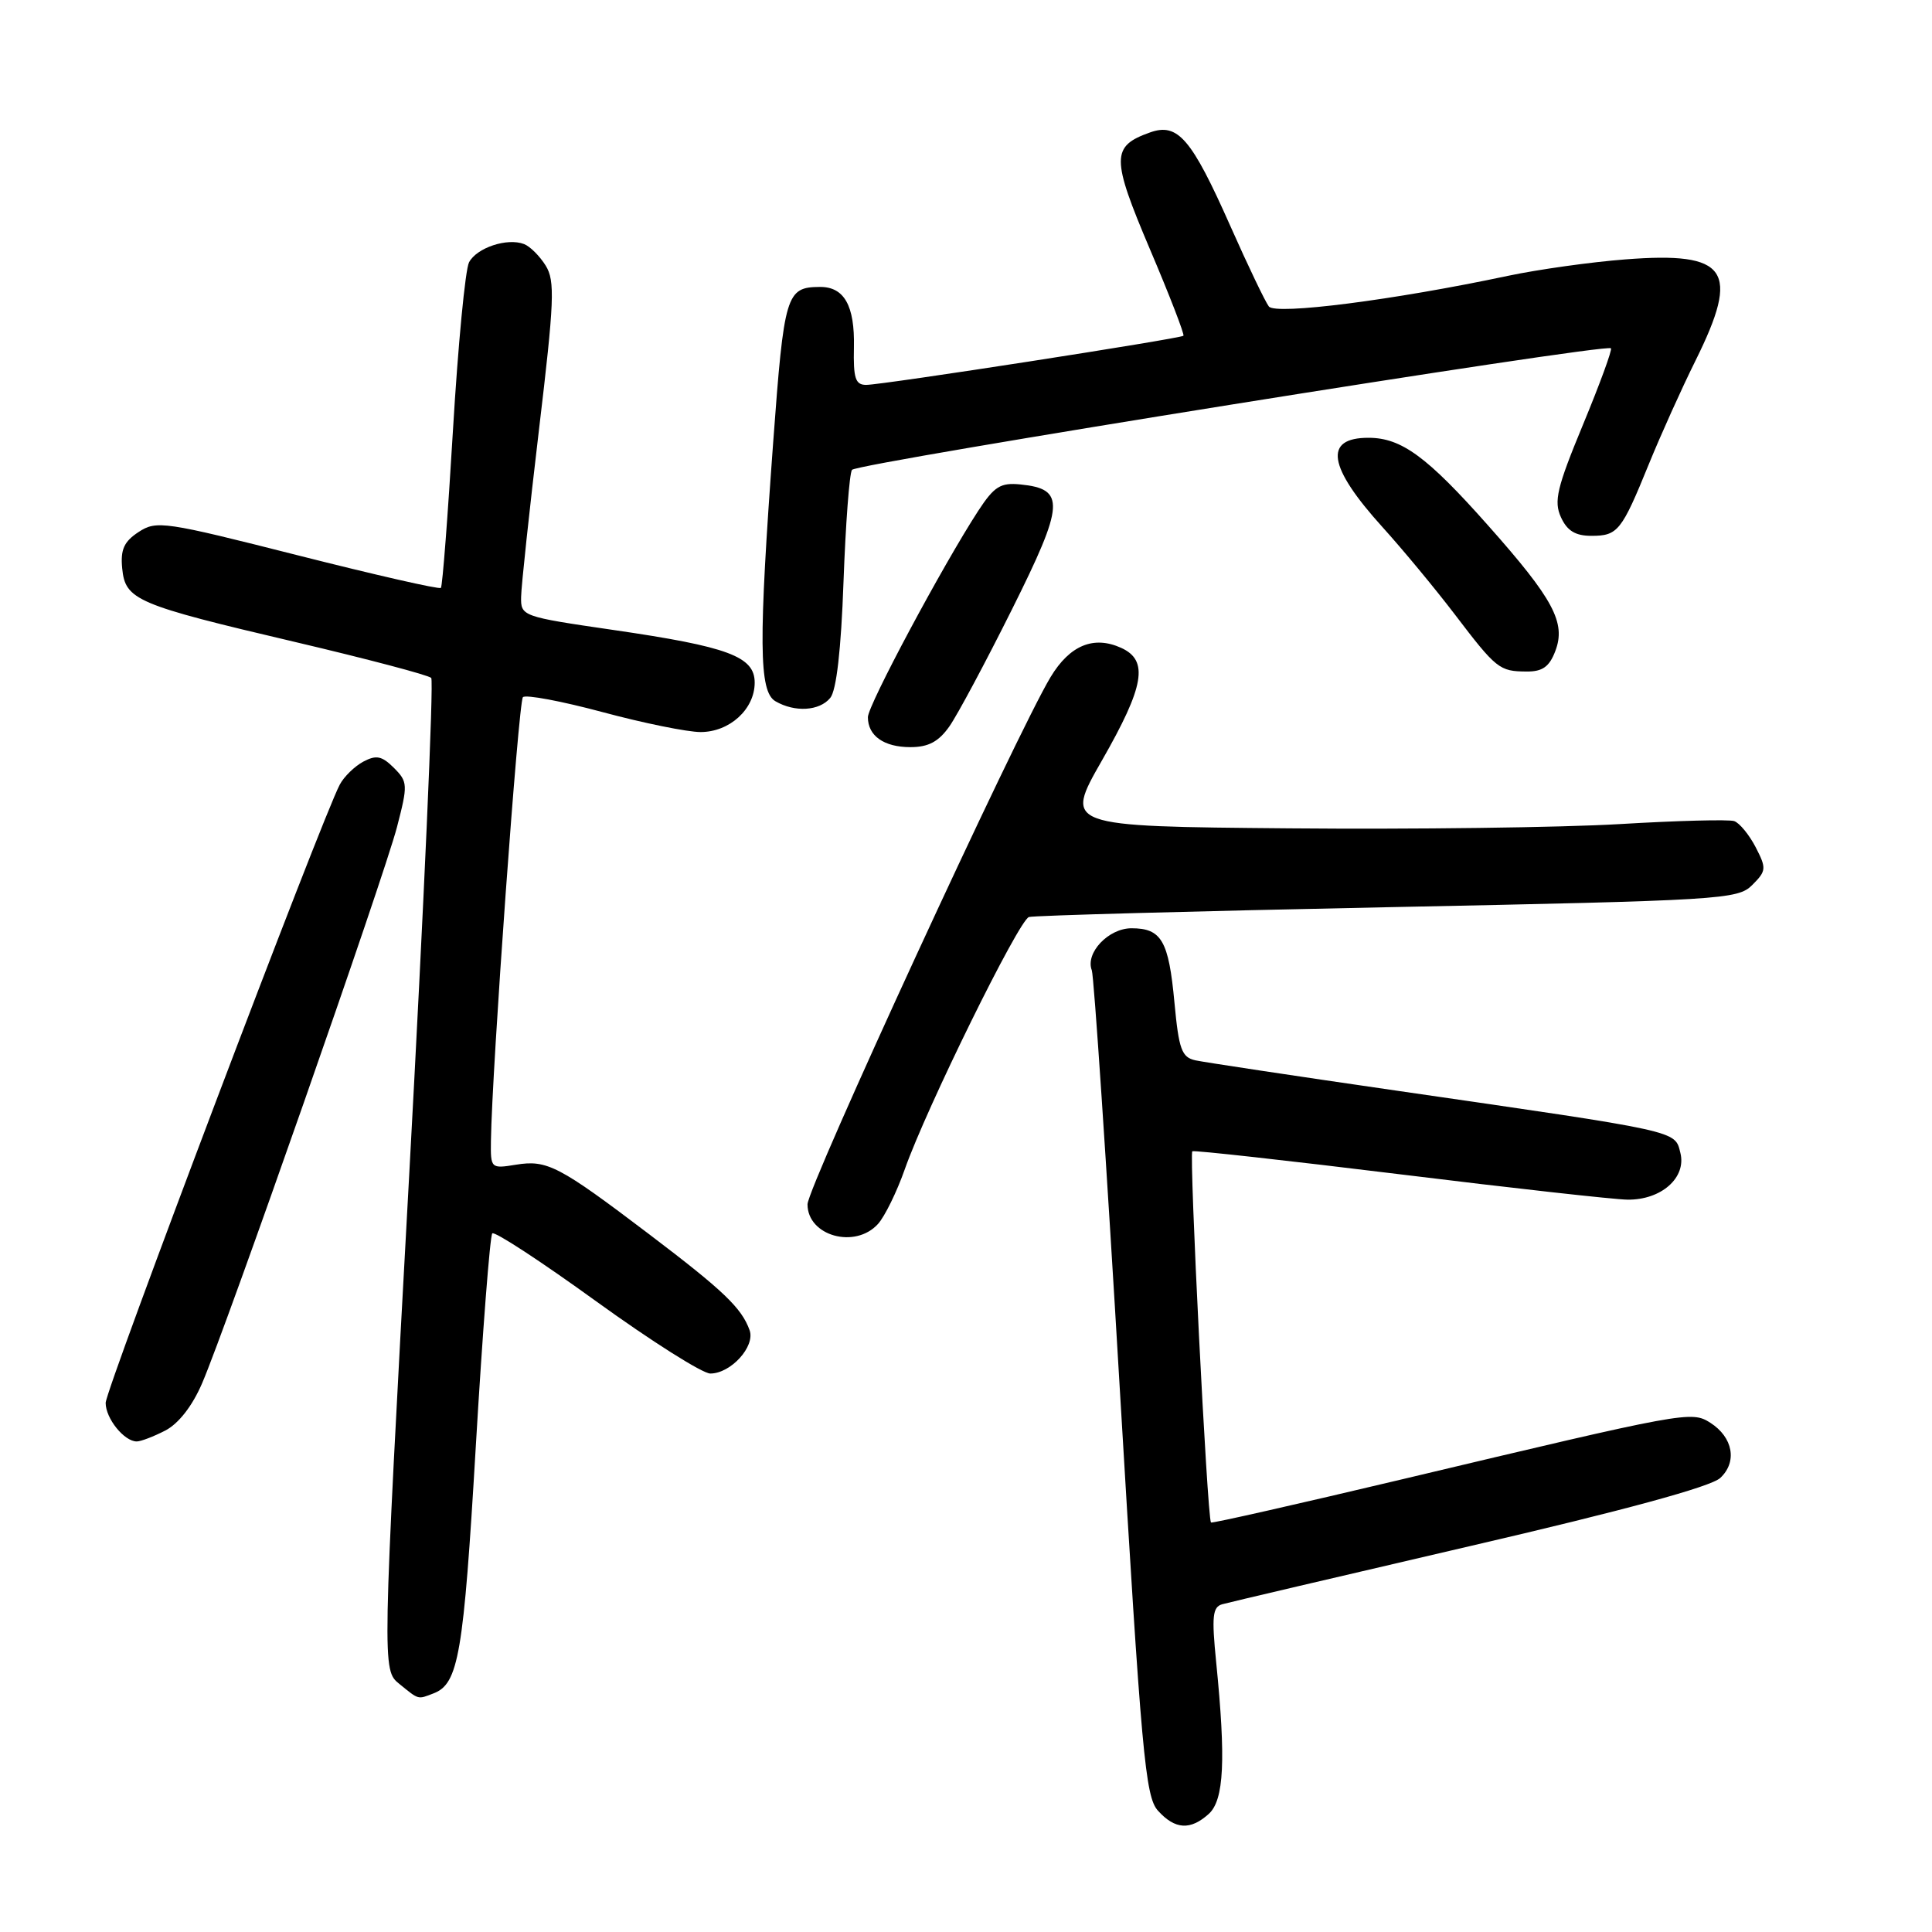 <?xml version="1.0" encoding="UTF-8" standalone="no"?>
<!DOCTYPE svg PUBLIC "-//W3C//DTD SVG 1.1//EN" "http://www.w3.org/Graphics/SVG/1.1/DTD/svg11.dtd" >
<svg xmlns="http://www.w3.org/2000/svg" xmlns:xlink="http://www.w3.org/1999/xlink" version="1.1" viewBox="0 0 256 256">
 <g >
 <path fill="currentColor"
d=" M 160.17 240.35 C 162.19 238.51 162.45 233.24 161.15 220.25 C 160.54 214.16 160.67 212.93 161.96 212.57 C 162.81 212.33 177.57 208.87 194.77 204.87 C 215.26 200.12 226.69 197.00 227.94 195.84 C 230.23 193.71 229.64 190.45 226.62 188.52 C 224.11 186.93 223.44 187.06 185.85 196.00 C 171.99 199.29 160.57 201.88 160.46 201.74 C 159.97 201.13 157.54 152.79 157.99 152.55 C 158.27 152.40 170.65 153.78 185.50 155.60 C 200.35 157.43 213.91 158.94 215.64 158.96 C 220.12 159.02 223.48 156.05 222.66 152.77 C 221.91 149.78 222.86 149.99 185.00 144.51 C 171.53 142.56 159.55 140.75 158.40 140.50 C 156.58 140.10 156.20 139.06 155.62 132.84 C 154.86 124.65 153.91 123.00 149.93 123.00 C 146.88 123.00 143.78 126.27 144.67 128.57 C 144.95 129.31 146.62 154.20 148.37 183.89 C 151.26 232.55 151.75 238.07 153.44 239.93 C 155.70 242.43 157.73 242.55 160.17 240.35 Z  M 57.45 224.38 C 60.76 223.11 61.42 219.26 63.04 191.75 C 63.94 176.48 64.93 163.74 65.23 163.43 C 65.54 163.12 71.74 167.18 79.01 172.44 C 86.29 177.70 93.08 182.00 94.12 182.00 C 96.83 182.00 100.09 178.42 99.33 176.27 C 98.27 173.31 95.90 171.04 86.00 163.53 C 74.04 154.46 72.50 153.66 68.36 154.33 C 65.05 154.87 65.00 154.82 65.05 151.19 C 65.18 141.75 68.70 92.97 69.29 92.38 C 69.66 92.01 74.40 92.90 79.81 94.35 C 85.23 95.81 91.09 97.00 92.83 97.00 C 96.68 97.00 100.00 93.97 100.00 90.45 C 100.00 86.99 96.51 85.69 81.25 83.47 C 69.17 81.71 69.00 81.65 69.05 79.09 C 69.07 77.67 70.14 67.72 71.41 57.00 C 73.45 39.90 73.56 37.22 72.31 35.20 C 71.52 33.93 70.23 32.64 69.44 32.34 C 67.21 31.48 63.16 32.83 62.15 34.76 C 61.65 35.72 60.69 45.72 60.02 57.00 C 59.35 68.28 58.63 77.68 58.42 77.90 C 58.21 78.12 49.67 76.17 39.45 73.58 C 21.78 69.10 20.74 68.94 18.37 70.49 C 16.43 71.76 15.95 72.82 16.19 75.30 C 16.60 79.51 18.01 80.11 39.12 85.07 C 48.68 87.32 56.79 89.46 57.14 89.83 C 57.49 90.20 56.17 119.93 54.21 155.89 C 50.63 221.29 50.63 221.29 52.93 223.14 C 55.54 225.26 55.32 225.20 57.45 224.38 Z  M 21.91 189.55 C 23.66 188.64 25.49 186.30 26.78 183.29 C 30.01 175.79 50.89 116.19 52.60 109.60 C 54.06 103.97 54.04 103.60 52.19 101.74 C 50.60 100.16 49.86 100.01 48.14 100.92 C 46.99 101.54 45.59 102.90 45.03 103.95 C 42.69 108.31 14.00 184.09 14.00 185.89 C 14.00 187.96 16.46 191.00 18.12 191.00 C 18.66 191.00 20.36 190.35 21.91 189.55 Z  M 116.34 162.18 C 117.24 161.18 118.84 157.92 119.89 154.93 C 122.73 146.86 135.00 121.92 136.34 121.51 C 136.98 121.31 158.35 120.73 183.84 120.21 C 228.22 119.31 230.26 119.19 232.18 117.27 C 234.06 115.39 234.08 115.06 232.63 112.25 C 231.77 110.60 230.49 109.04 229.79 108.80 C 229.08 108.56 222.22 108.74 214.55 109.20 C 206.88 109.65 187.20 109.91 170.82 109.76 C 141.02 109.50 141.02 109.50 146.01 100.77 C 151.65 90.92 152.23 87.52 148.57 85.85 C 144.92 84.19 141.76 85.49 139.21 89.71 C 134.77 97.05 107.00 157.29 107.00 159.58 C 107.00 163.77 113.31 165.53 116.34 162.18 Z  M 125.80 96.25 C 126.86 94.74 130.60 87.75 134.10 80.73 C 141.07 66.76 141.20 64.79 135.20 64.19 C 132.57 63.93 131.74 64.45 129.62 67.69 C 124.94 74.88 115.00 93.45 115.00 95.03 C 115.00 97.50 117.12 99.00 120.63 99.00 C 123.02 99.00 124.37 98.28 125.80 96.25 Z  M 110.01 92.48 C 110.83 91.50 111.45 86.10 111.77 77.07 C 112.05 69.43 112.55 62.76 112.89 62.26 C 113.49 61.37 212.81 45.46 213.46 46.15 C 213.65 46.34 211.98 50.90 209.75 56.28 C 206.30 64.61 205.87 66.42 206.83 68.53 C 207.65 70.33 208.74 71.00 210.86 71.00 C 214.37 71.00 214.86 70.39 218.48 61.50 C 220.05 57.65 222.83 51.47 224.67 47.77 C 230.63 35.75 228.94 33.32 215.38 34.37 C 210.83 34.72 203.83 35.70 199.81 36.55 C 184.70 39.76 169.04 41.76 168.13 40.61 C 167.66 40.00 165.37 35.23 163.05 30.00 C 157.88 18.34 156.07 16.23 152.38 17.55 C 147.23 19.38 147.23 20.91 152.37 33.02 C 154.99 39.17 156.98 44.34 156.81 44.49 C 156.37 44.88 116.86 51.01 114.77 51.00 C 113.34 51.00 113.06 50.12 113.15 46.01 C 113.27 40.50 111.86 37.99 108.63 38.02 C 104.17 38.05 103.90 38.96 102.45 58.61 C 100.50 85.12 100.55 91.64 102.75 92.92 C 105.31 94.41 108.58 94.22 110.01 92.48 Z  M 206.09 86.26 C 207.52 82.51 205.84 79.38 197.20 69.65 C 189.10 60.51 185.70 58.02 181.36 58.01 C 175.34 57.99 175.94 61.84 183.20 69.86 C 185.86 72.80 190.15 77.98 192.73 81.36 C 198.27 88.64 198.68 88.96 202.27 88.98 C 204.39 89.00 205.30 88.35 206.09 86.26 Z "/>
</g>
</svg>